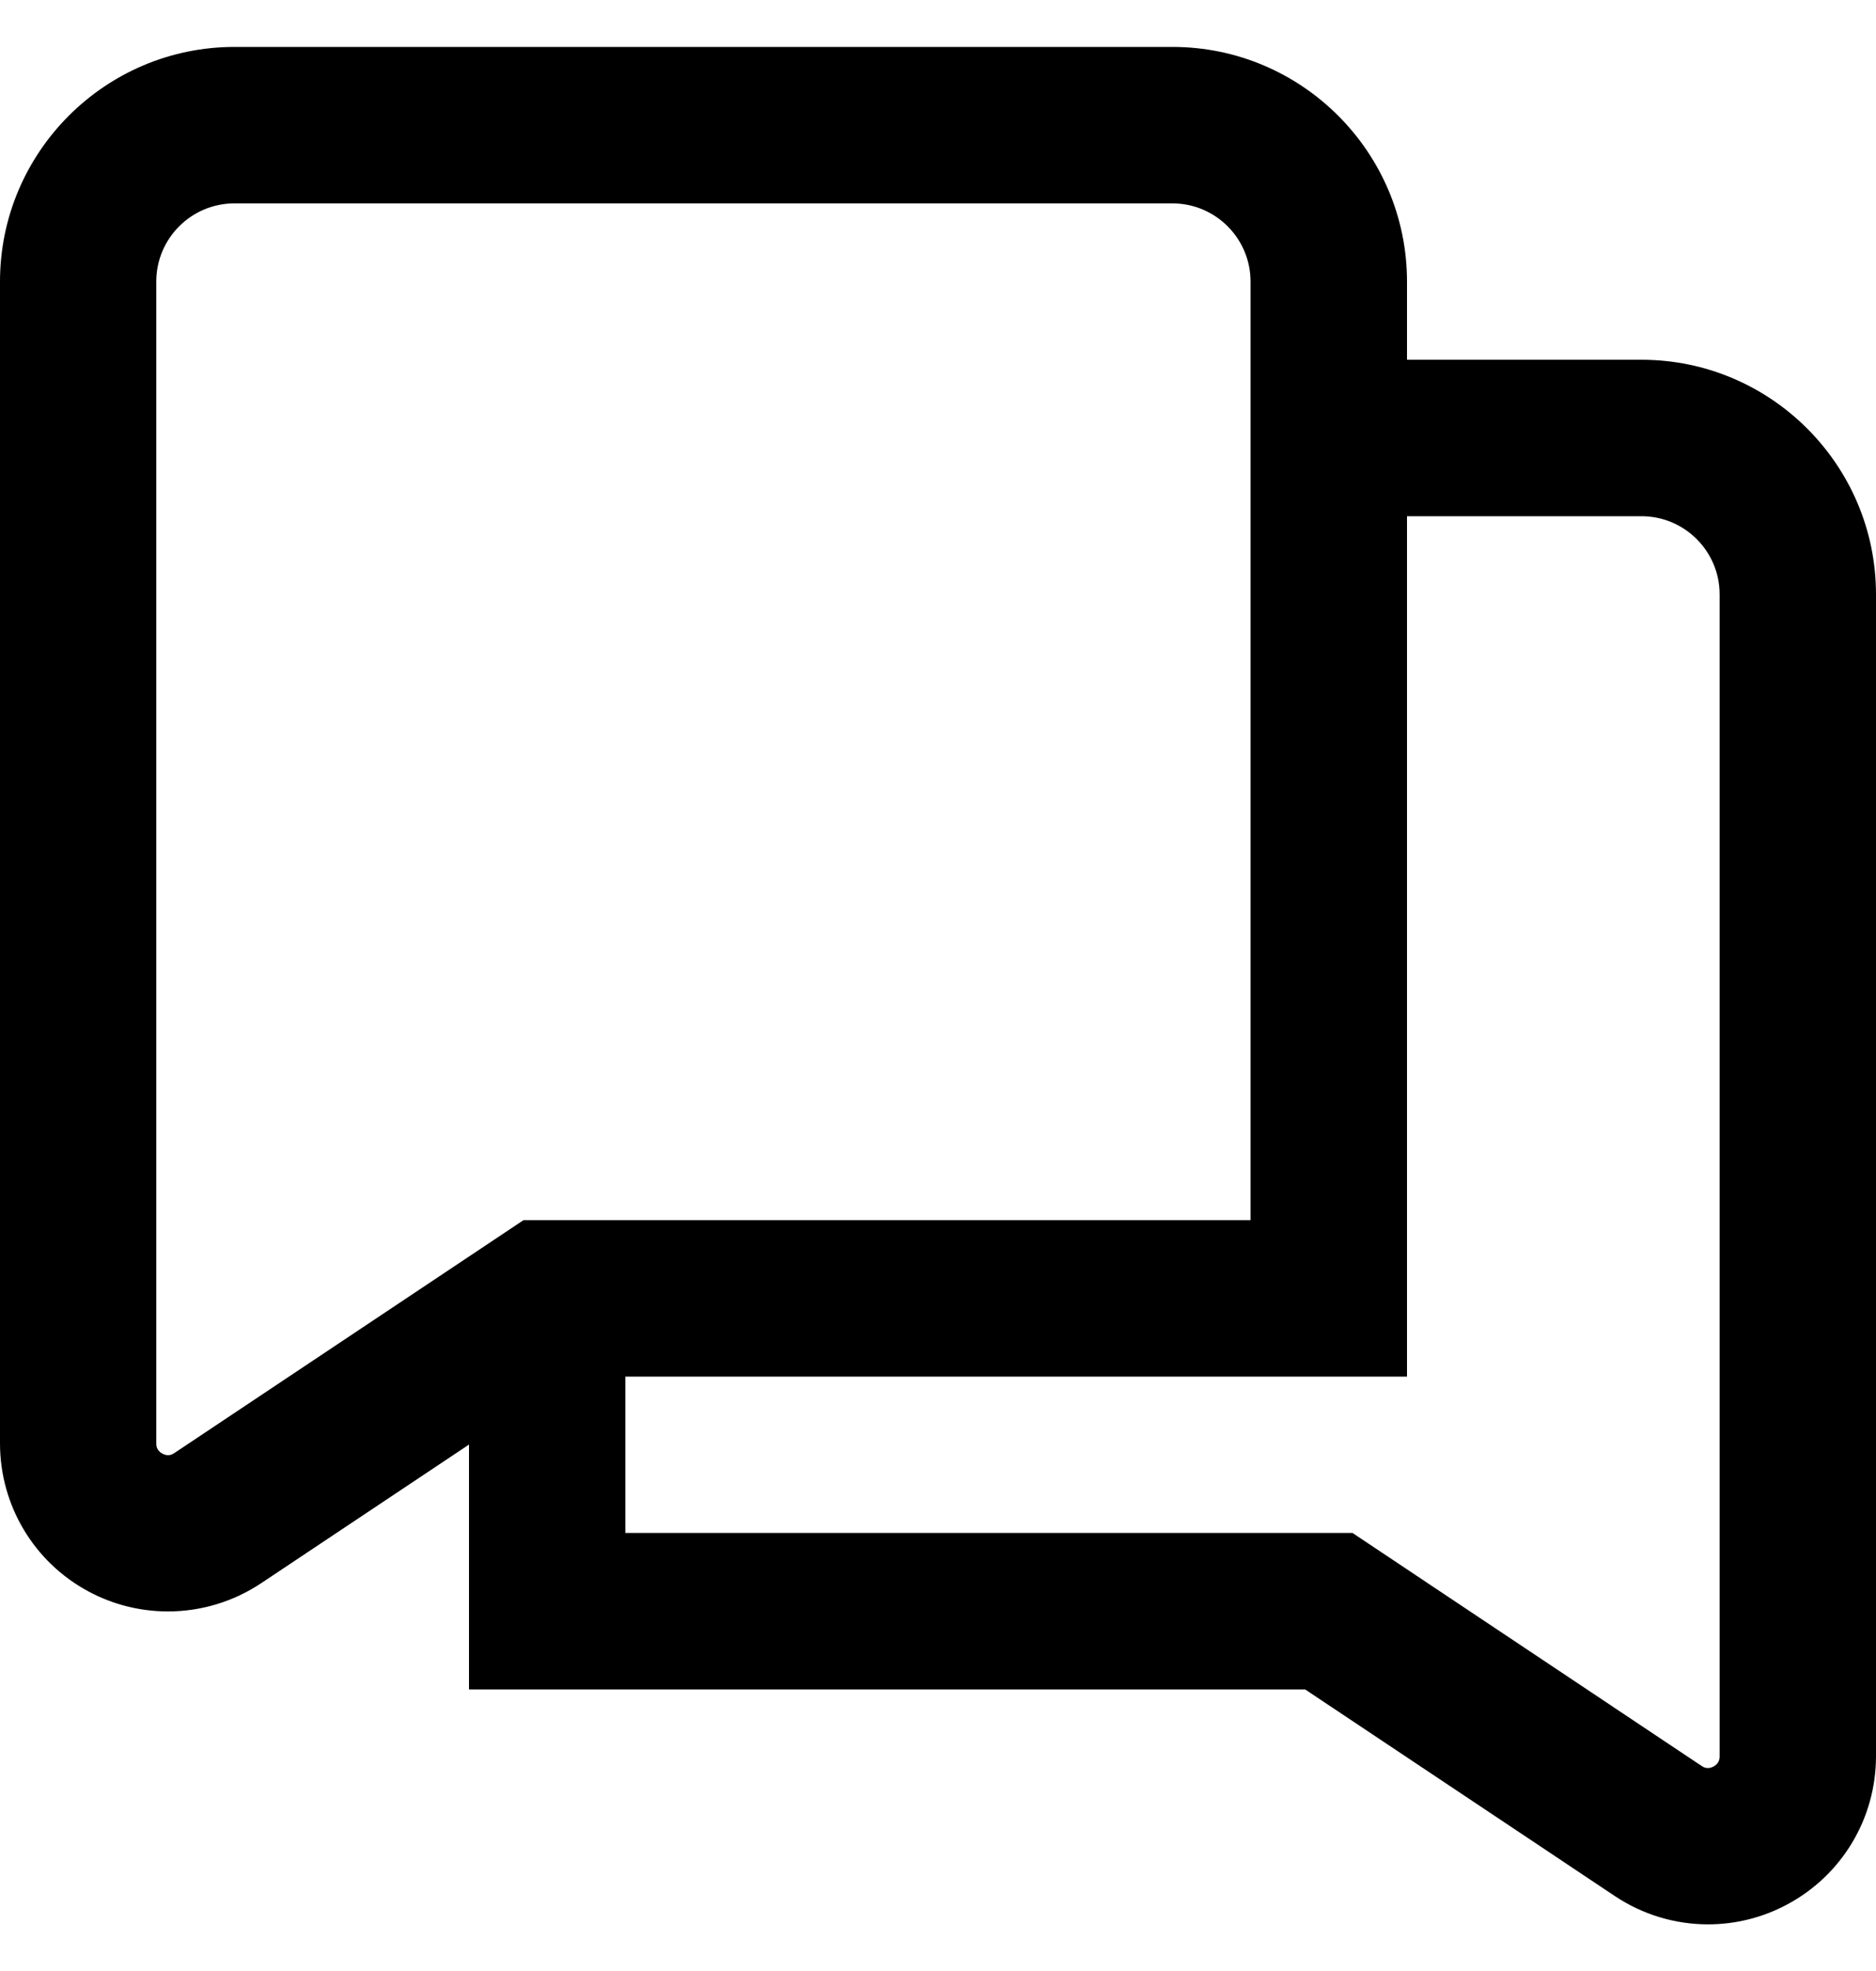 <svg width="20" height="21" viewBox="0 0 20 21" fill="none" xmlns="http://www.w3.org/2000/svg">
<g clip-path="url(#clip0_34_367)">
<path d="M17.5 3.833H15V3C15 1.622 13.878 0.5 12.5 0.5H2.5C1.122 0.5 0 1.622 0 3V15.378C0 16.04 0.362 16.645 0.945 16.957C1.21 17.099 1.501 17.169 1.791 17.169C2.138 17.169 2.483 17.068 2.783 16.869L5 15.391V18H13.914L17.218 20.203C17.517 20.402 17.863 20.503 18.209 20.503C18.499 20.503 18.789 20.433 19.055 20.29C19.638 19.978 20 19.373 20 18.712V6.333C20 4.955 18.878 3.833 17.5 3.833ZM1.858 15.482C1.843 15.492 1.796 15.523 1.732 15.488C1.666 15.453 1.666 15.398 1.666 15.379V3C1.666 2.54 2.04 2.167 2.499 2.167H12.499C12.958 2.167 13.332 2.54 13.332 3V13H5.581L1.858 15.482ZM18.333 18.712C18.333 18.73 18.333 18.787 18.267 18.822C18.202 18.856 18.157 18.826 18.142 18.816L14.419 16.333H6.667V14.667H15V5.5H17.5C17.959 5.5 18.333 5.873 18.333 6.333V18.712Z" fill="black"/>
</g>
<defs>
<clipPath id="clip0_34_367">
<rect width="20" height="20" fill="white" transform="translate(0 0.5)"/>
</clipPath>
</defs>
</svg>
